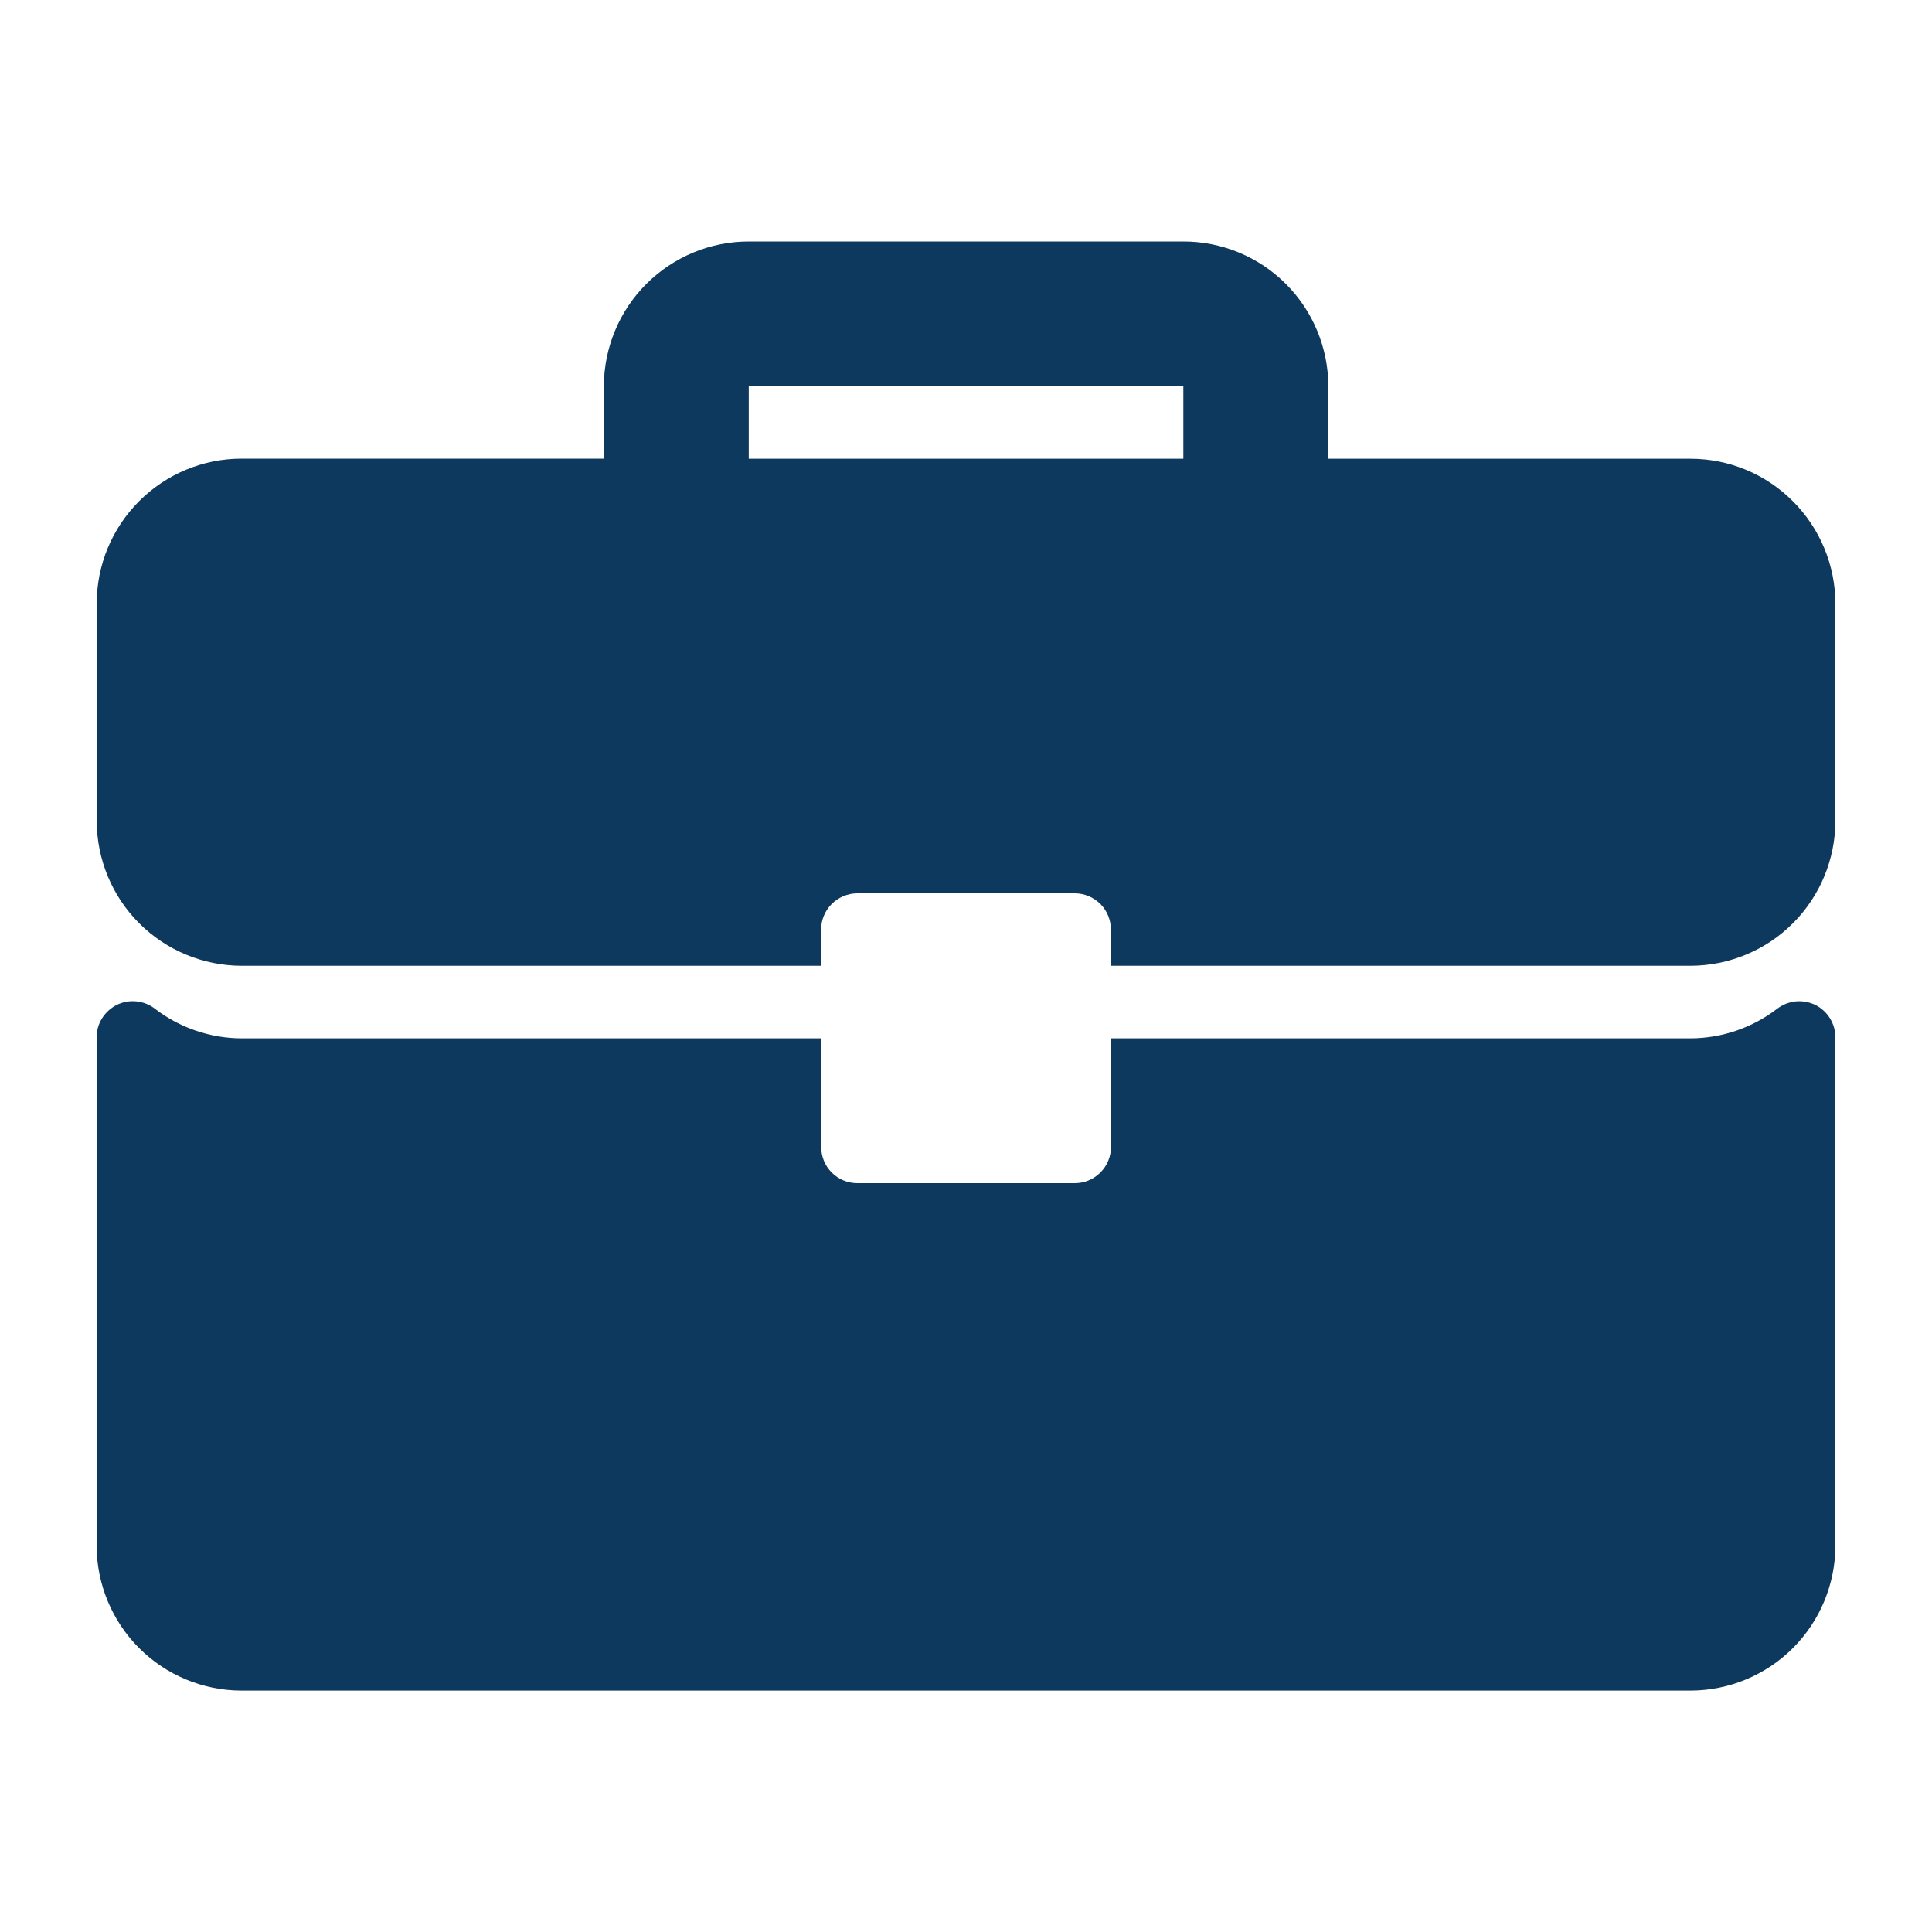 <svg width="20" height="20" viewBox="0 0 20 20" fill="none" xmlns="http://www.w3.org/2000/svg">
<path d="M17.5 4.749H13.751V3.999C13.75 3.601 13.592 3.22 13.311 2.939C13.03 2.658 12.649 2.5 12.251 2.5H7.751C7.353 2.5 6.973 2.658 6.691 2.939C6.41 3.22 6.252 3.601 6.251 3.998V4.748H2.5C2.103 4.748 1.722 4.906 1.44 5.188C1.159 5.469 1.001 5.85 1.001 6.248V8.498C1.002 8.896 1.16 9.277 1.441 9.558C1.722 9.839 2.103 9.997 2.5 9.998H8.5V9.623C8.5 9.524 8.54 9.428 8.61 9.358C8.681 9.288 8.776 9.248 8.875 9.248H11.126C11.225 9.248 11.32 9.288 11.391 9.358C11.461 9.428 11.5 9.524 11.5 9.623V9.998H17.5C17.898 9.997 18.279 9.839 18.56 9.558C18.841 9.277 18.999 8.896 19 8.498V6.248C18.999 5.851 18.841 5.47 18.56 5.189C18.279 4.907 17.898 4.749 17.5 4.749ZM12.25 4.749H7.751V3.999H12.25V4.749Z" fill="#0E395E"/>
<path d="M18.793 10.403C18.73 10.373 18.66 10.36 18.591 10.366C18.521 10.373 18.455 10.399 18.399 10.441C18.142 10.639 17.826 10.748 17.5 10.749H11.501V11.873C11.501 11.973 11.461 12.068 11.391 12.138C11.32 12.209 11.225 12.248 11.126 12.248H8.875C8.776 12.248 8.681 12.209 8.61 12.138C8.54 12.068 8.501 11.973 8.501 11.873V10.749H2.501C2.175 10.748 1.859 10.639 1.602 10.441C1.546 10.398 1.48 10.373 1.41 10.366C1.341 10.359 1.271 10.372 1.208 10.403C1.145 10.435 1.093 10.483 1.056 10.542C1.019 10.601 1 10.67 1 10.74V16.001C1.001 16.399 1.159 16.78 1.44 17.061C1.721 17.342 2.102 17.5 2.499 17.501H17.5C17.898 17.5 18.279 17.342 18.56 17.061C18.841 16.78 18.999 16.399 19 16.001V10.74C19 10.67 18.981 10.602 18.944 10.542C18.908 10.483 18.855 10.435 18.793 10.403Z" fill="#0E395E"/>
</svg>
